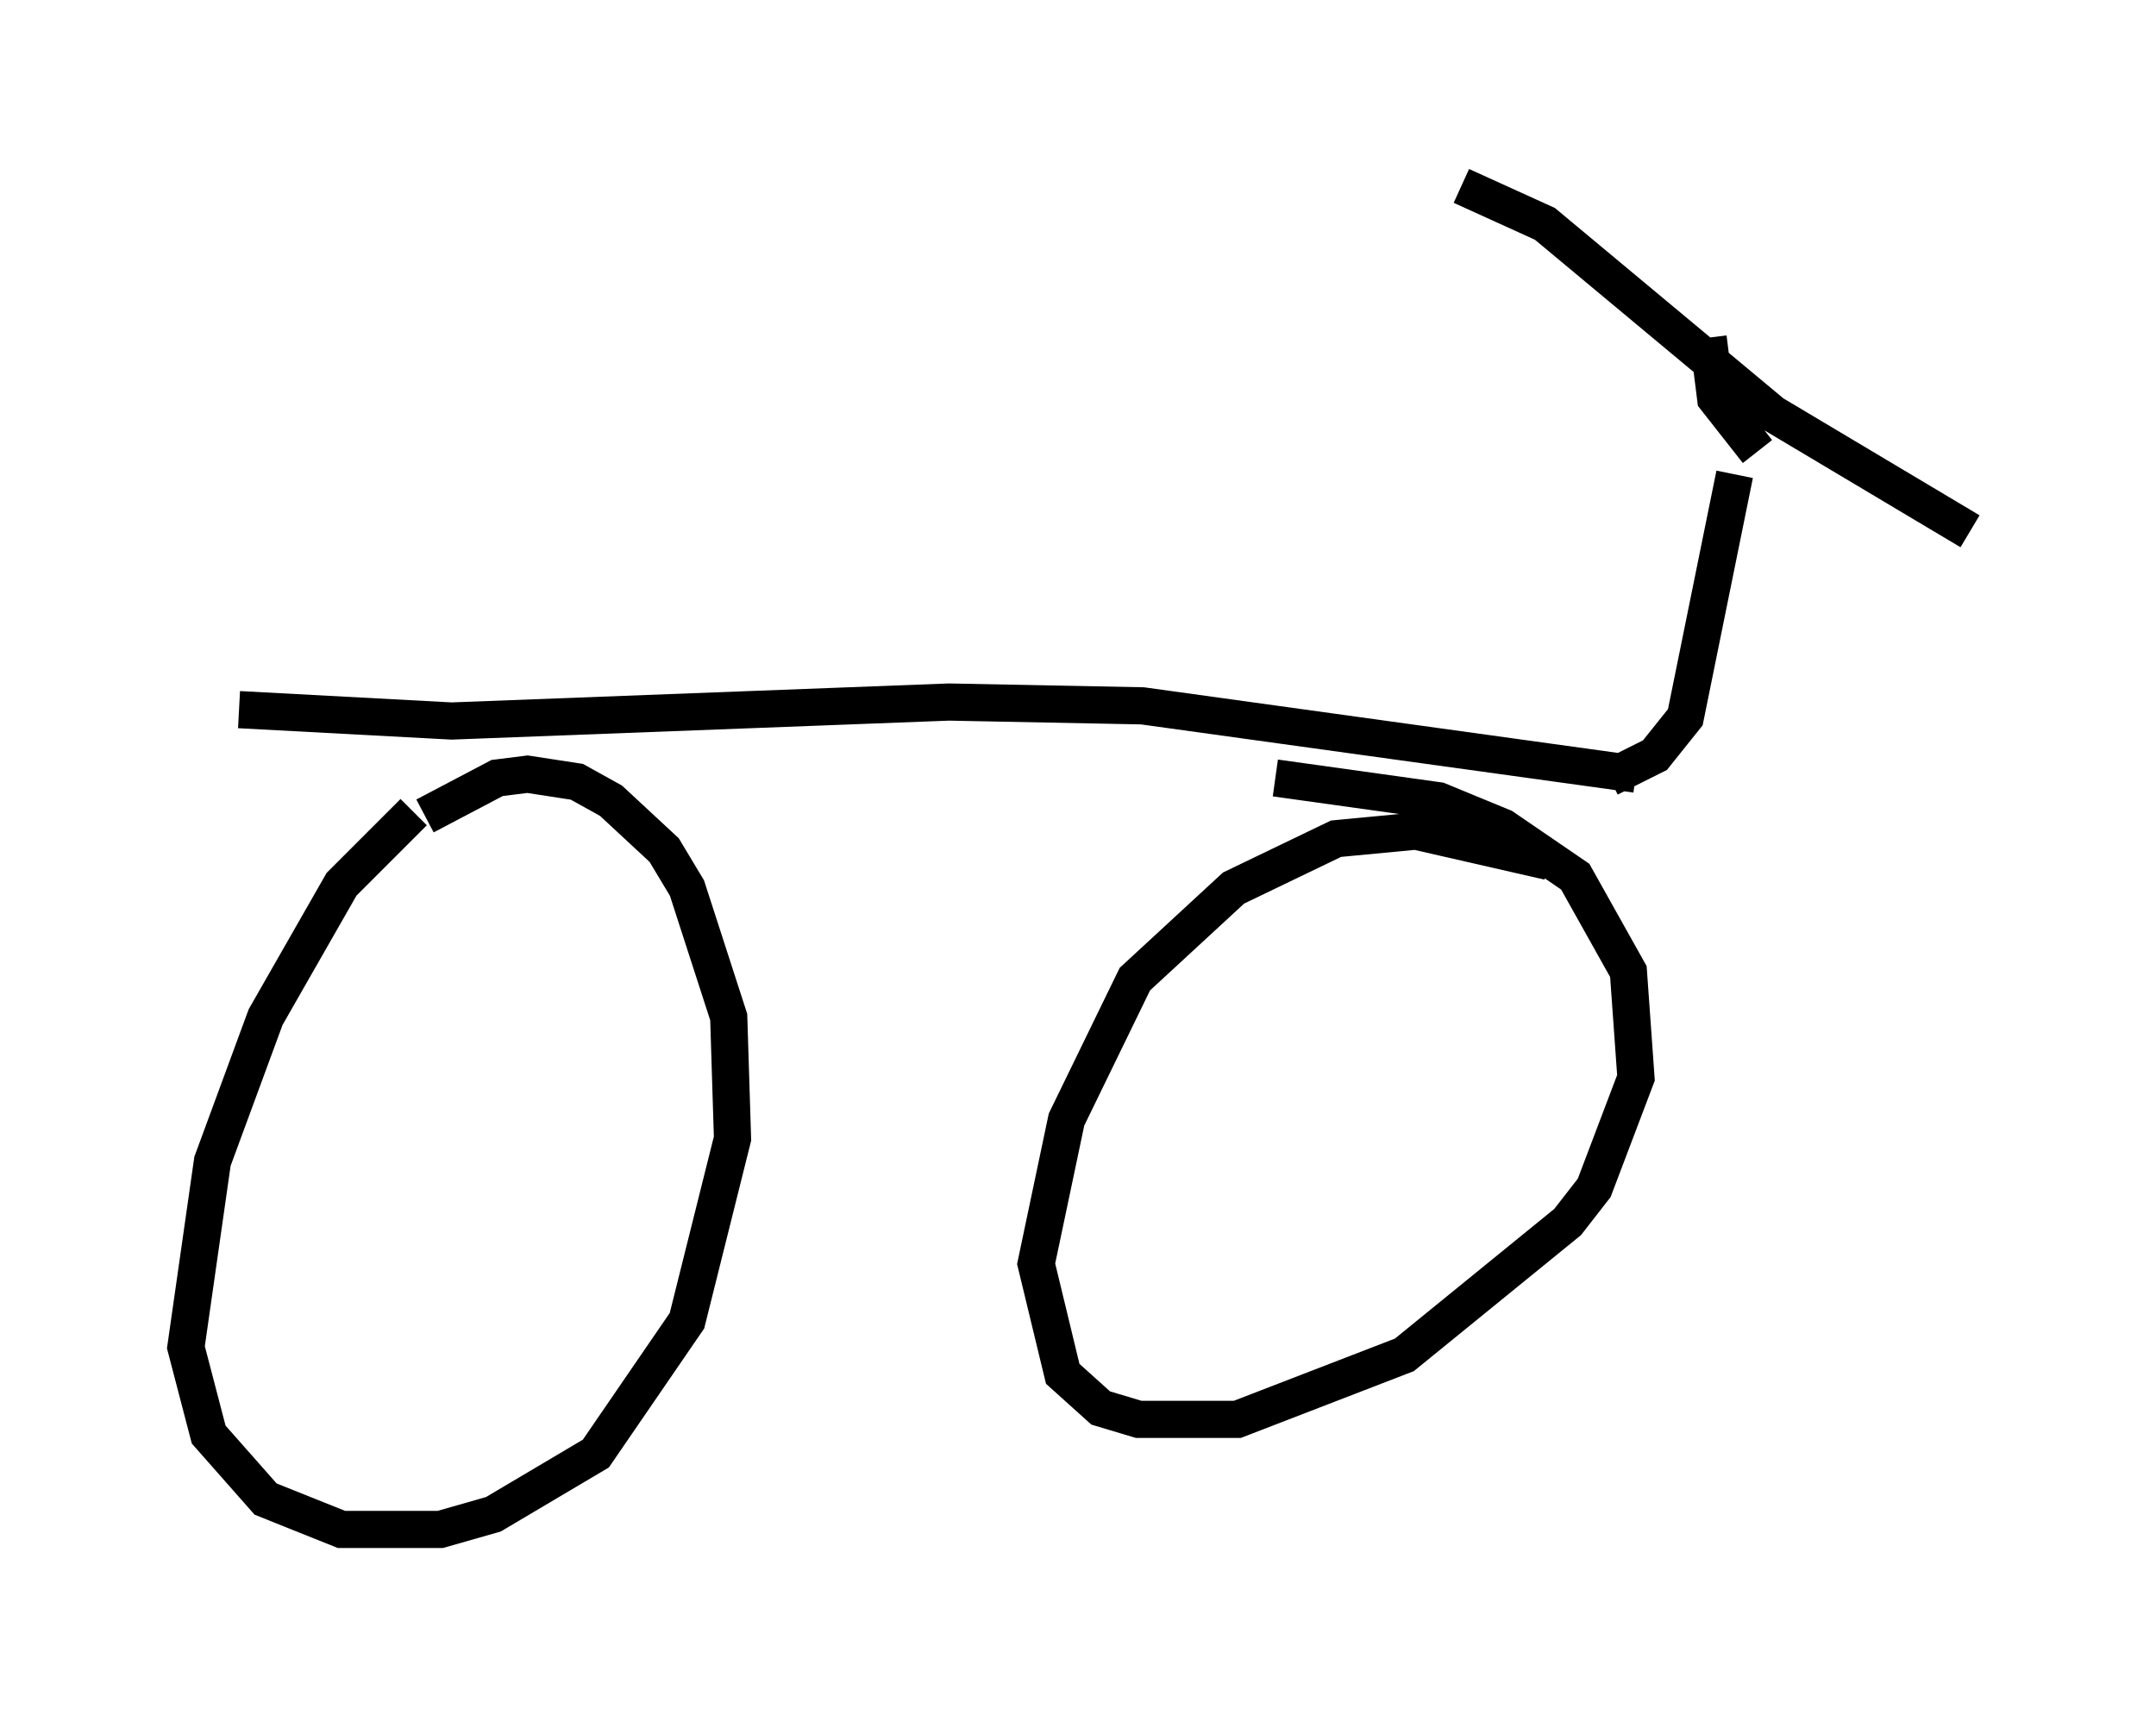 <?xml version="1.0" encoding="utf-8" ?>
<svg baseProfile="full" height="46.138" version="1.1" width="57.98" xmlns="http://www.w3.org/2000/svg" xmlns:ev="http://www.w3.org/2001/xml-events" xmlns:xlink="http://www.w3.org/1999/xlink"><defs /><rect fill="white" height="46.138" width="57.98" x="0" y="0" /><path d="M12.452, 21.538 m-1.327, 0.306 l-1.94, 1.94 -2.042, 3.573 l-1.429, 3.879 -0.715, 5.002 l0.613, 2.348 1.531, 1.735 l2.042, 0.817 2.654, 0.0 l1.429, -0.408 2.756, -1.633 l2.45, -3.573 1.225, -4.9 l-0.102, -3.267 -1.123, -3.471 l-0.613, -1.021 -1.429, -1.327 l-0.919, -0.51 -1.327, -0.204 l-0.817, 0.102 -1.94, 1.021 m30.217, 1.225 l-3.573, -0.817 -2.144, 0.204 l-2.756, 1.327 -2.654, 2.45 l-1.838, 3.777 -0.817, 3.879 l0.715, 2.96 1.021, 0.919 l1.021, 0.306 2.654, 0.0 l4.492, -1.735 4.39, -3.573 l0.715, -0.919 1.123, -2.96 l-0.204, -2.858 -1.429, -2.552 l-1.94, -1.327 -1.735, -0.715 l-4.39, -0.613 m-27.869, -1.838 l5.717, 0.306 13.373, -0.51 l5.206, 0.102 13.271, 1.838 m-0.715, 0.102 l1.225, -0.613 0.817, -1.021 l1.327, -6.533 m0.613, -0.613 l-1.123, -1.429 -0.204, -1.633 m-6.635, -4.083 l2.246, 1.021 6.125, 5.104 l5.308, 3.165 " fill="none" stroke="black" stroke-width="1" /></svg>